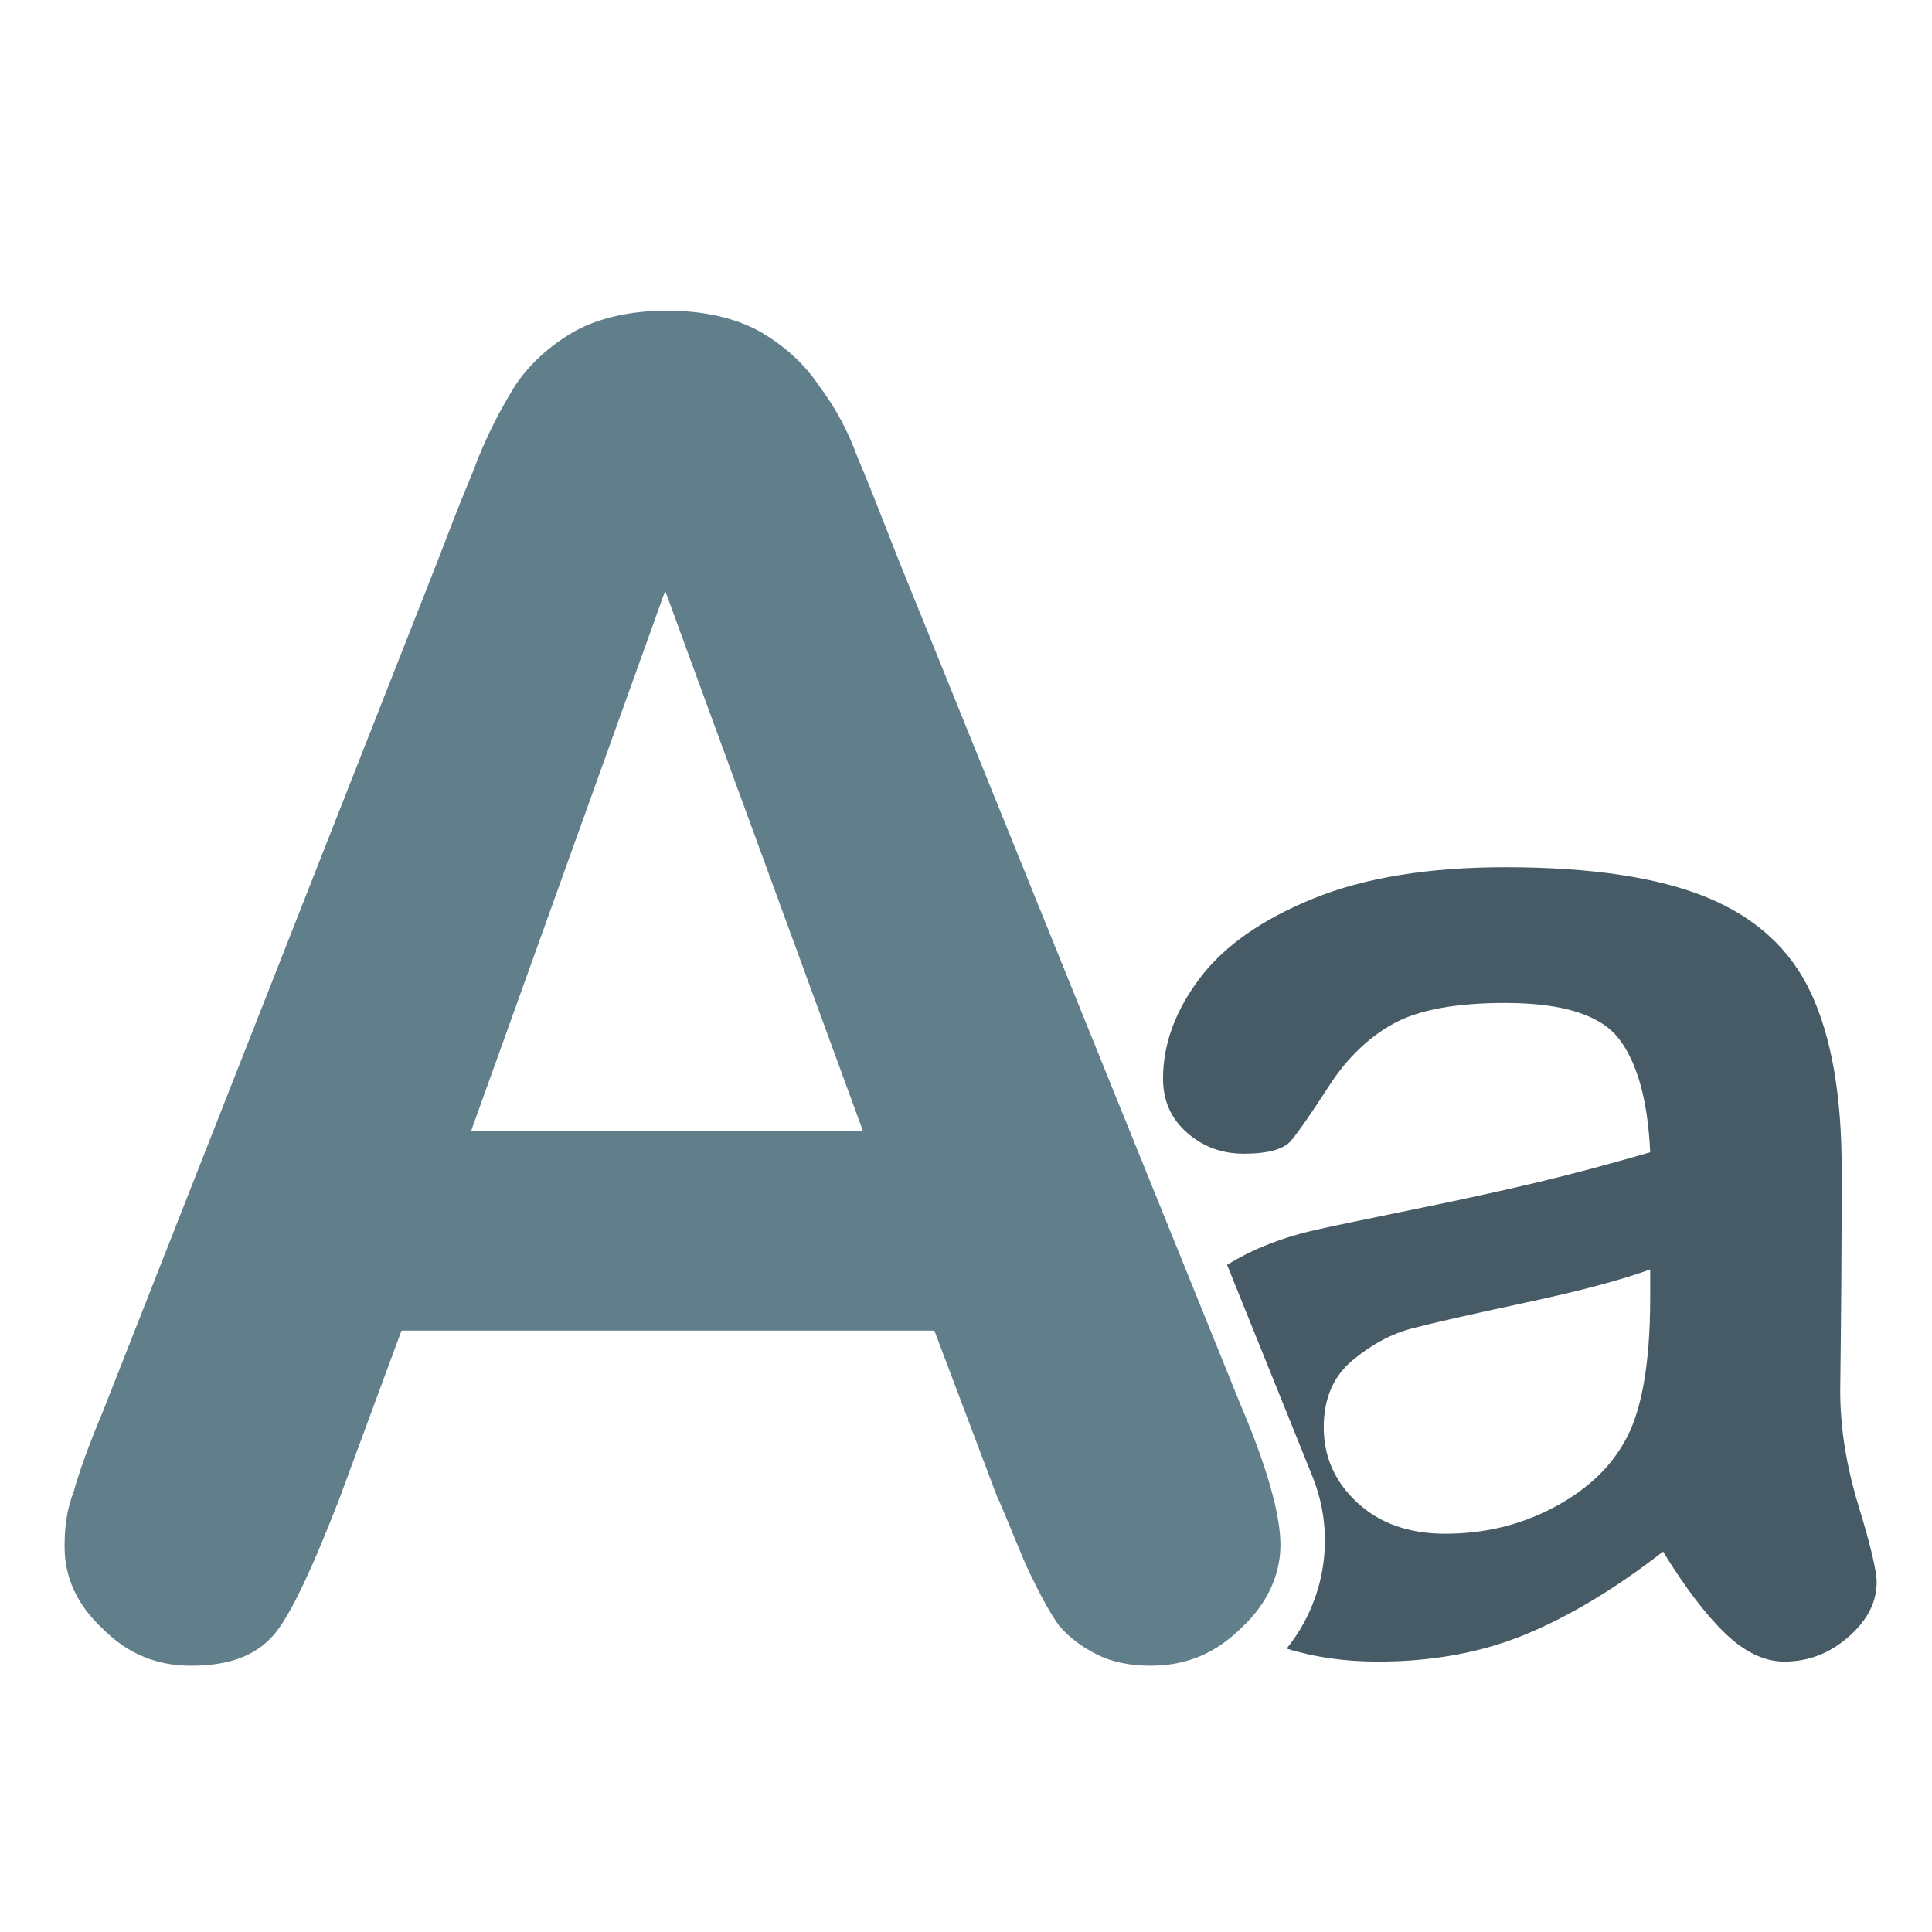 <?xml version="1.0" encoding="UTF-8" standalone="no"?>
<!DOCTYPE svg PUBLIC "-//W3C//DTD SVG 1.1//EN" "http://www.w3.org/Graphics/SVG/1.1/DTD/svg11.dtd">
<svg width="100%" height="100%" viewBox="0 0 24 24" version="1.1" xmlns="http://www.w3.org/2000/svg" xmlns:xlink="http://www.w3.org/1999/xlink" xml:space="preserve" xmlns:serif="http://www.serif.com/" style="fill-rule:evenodd;clip-rule:evenodd;stroke-linejoin:round;stroke-miterlimit:2;">
    <g transform="matrix(22.747,0,0,22.747,0.188,20.419)">
        <path d="M0.536,-0.081L0.502,-0.171L0.211,-0.171L0.177,-0.079C0.163,-0.043 0.152,-0.019 0.143,-0.007C0.133,0.006 0.118,0.012 0.096,0.012C0.078,0.012 0.062,0.006 0.048,-0.008C0.034,-0.021 0.027,-0.036 0.027,-0.053C0.027,-0.063 0.028,-0.073 0.032,-0.083C0.035,-0.094 0.04,-0.108 0.048,-0.127L0.231,-0.592C0.236,-0.605 0.242,-0.621 0.25,-0.64C0.257,-0.659 0.265,-0.674 0.273,-0.687C0.281,-0.699 0.292,-0.709 0.306,-0.717C0.319,-0.724 0.336,-0.728 0.356,-0.728C0.376,-0.728 0.393,-0.724 0.406,-0.717C0.42,-0.709 0.431,-0.699 0.439,-0.687C0.448,-0.675 0.455,-0.662 0.46,-0.648C0.466,-0.634 0.473,-0.616 0.482,-0.593L0.669,-0.131C0.684,-0.096 0.691,-0.07 0.691,-0.054C0.691,-0.038 0.684,-0.022 0.67,-0.009C0.656,0.005 0.64,0.012 0.62,0.012C0.609,0.012 0.599,0.01 0.591,0.006C0.583,0.002 0.576,-0.003 0.57,-0.01C0.565,-0.017 0.559,-0.028 0.552,-0.043C0.546,-0.057 0.541,-0.07 0.536,-0.081ZM0.249,-0.28L0.463,-0.28L0.355,-0.575L0.249,-0.28Z" style="fill:rgb(97,126,139);fill-rule:nonzero;"/>
    </g>
    <g transform="matrix(0.048,0,0,0.048,0,0)">
        <path d="M317.567,327.344C324.289,323.181 332.134,320.124 341.105,318.17C344.31,317.431 352.259,315.767 364.954,313.179C377.649,310.591 388.525,308.218 397.584,306.061C406.643,303.904 416.472,301.285 427.072,298.204C426.455,284.893 423.775,275.126 419.03,268.902C414.285,262.677 404.455,259.565 389.542,259.565C376.724,259.565 367.08,261.353 360.609,264.927C354.139,268.501 348.593,273.862 343.971,281.011C339.349,288.159 336.083,292.874 334.173,295.154C332.262,297.434 328.164,298.574 321.878,298.574C316.209,298.574 311.31,296.756 307.181,293.12C303.052,289.484 300.988,284.832 300.988,279.162C300.988,270.288 304.131,261.661 310.416,253.28C316.702,244.899 326.5,237.997 339.811,232.574C353.122,227.151 369.699,224.439 389.542,224.439C411.727,224.439 429.167,227.058 441.862,232.297C454.556,237.535 463.523,245.823 468.761,257.162C473.999,268.501 476.618,283.537 476.618,302.271C476.618,314.103 476.587,324.148 476.525,332.406C476.464,340.663 476.371,349.845 476.248,359.952C476.248,369.442 477.819,379.333 480.962,389.624C484.105,399.915 485.677,406.54 485.677,409.498C485.677,414.675 483.242,419.389 478.374,423.641C473.506,427.893 467.99,430.019 461.828,430.019C456.651,430.019 451.537,427.585 446.483,422.717C441.43,417.848 436.069,410.792 430.399,401.549C418.198,411.039 406.397,418.156 394.996,422.901C383.595,427.647 370.808,430.019 356.635,430.019C348.061,430.019 340.177,428.897 332.984,426.651C342.785,414.515 345.899,397.562 339.652,382.079L317.567,327.344ZM427.072,328.523C419.677,331.235 408.923,334.1 394.811,337.12C380.699,340.14 370.932,342.358 365.509,343.775C360.086,345.193 354.909,347.966 349.979,352.095C345.049,356.224 342.584,361.986 342.584,369.38C342.584,377.022 345.481,383.523 351.273,388.885C357.066,394.246 364.646,396.927 374.013,396.927C383.996,396.927 393.209,394.739 401.651,390.364C410.094,385.988 416.287,380.35 420.231,373.448C424.792,365.806 427.072,353.235 427.072,335.733L427.072,328.523Z" style="fill:rgb(70,91,101);fill-rule:nonzero;"/>
    </g>
</svg>
